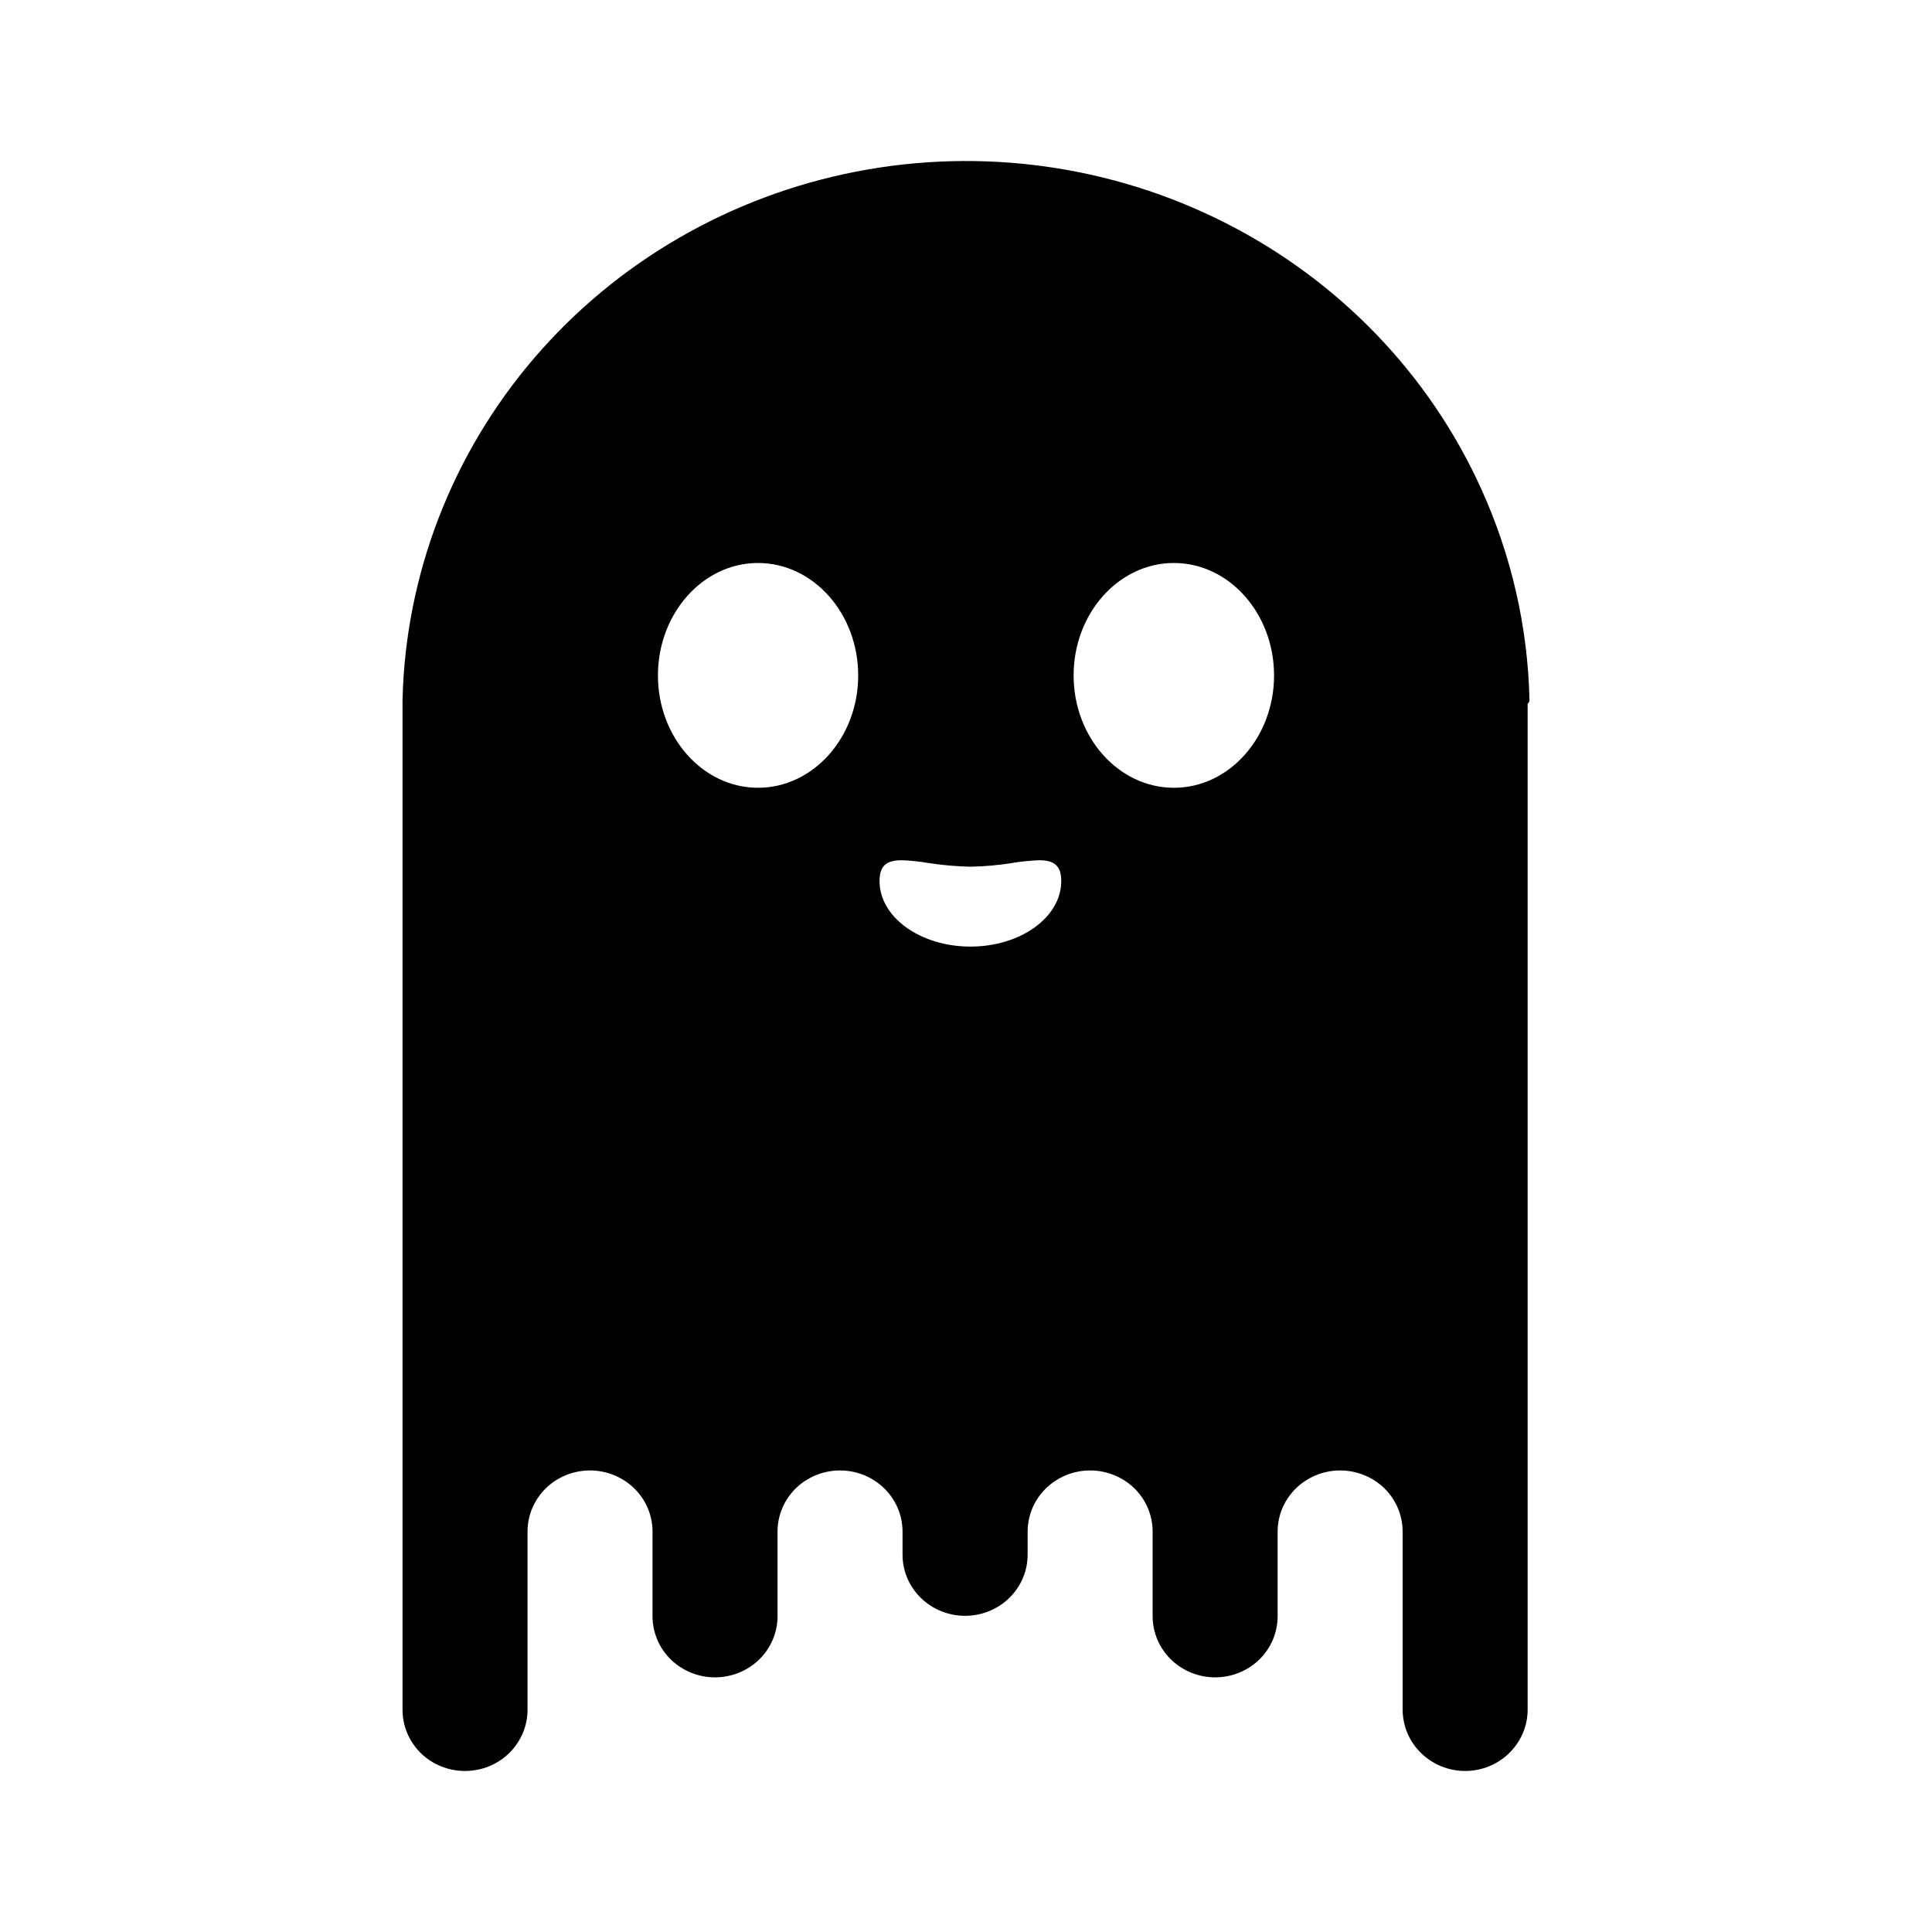 <svg viewBox="0 0 20 20" fill="none" xmlns="http://www.w3.org/2000/svg">
<path d="M15.167 18.333C14.996 18.333 14.832 18.266 14.71 18.147C14.589 18.029 14.521 17.868 14.52 17.7V15.855C14.52 15.687 14.452 15.526 14.331 15.407C14.21 15.289 14.045 15.222 13.873 15.222C13.702 15.222 13.537 15.289 13.416 15.407C13.294 15.526 13.226 15.687 13.226 15.855V16.731C13.226 16.899 13.158 17.06 13.037 17.179C12.915 17.297 12.751 17.364 12.579 17.364C12.408 17.364 12.243 17.297 12.122 17.179C12 17.06 11.932 16.899 11.932 16.731V15.855C11.932 15.687 11.864 15.526 11.743 15.407C11.621 15.289 11.457 15.222 11.285 15.222C11.114 15.222 10.949 15.289 10.828 15.407C10.706 15.526 10.638 15.687 10.638 15.855V16.093C10.638 16.262 10.57 16.423 10.448 16.542C10.327 16.66 10.162 16.727 9.991 16.727C9.819 16.727 9.654 16.66 9.533 16.542C9.411 16.423 9.343 16.262 9.343 16.093V15.855C9.343 15.687 9.275 15.526 9.153 15.407C9.032 15.289 8.868 15.222 8.696 15.222C8.524 15.222 8.36 15.289 8.238 15.407C8.117 15.526 8.049 15.687 8.049 15.855V16.731C8.049 16.899 7.981 17.06 7.859 17.179C7.738 17.297 7.573 17.364 7.402 17.364C7.23 17.364 7.066 17.297 6.944 17.179C6.823 17.06 6.755 16.899 6.755 16.731V15.855C6.755 15.687 6.687 15.526 6.565 15.407C6.444 15.289 6.279 15.222 6.108 15.222C5.936 15.222 5.771 15.289 5.65 15.407C5.529 15.526 5.461 15.687 5.461 15.855V17.7C5.461 17.868 5.392 18.029 5.271 18.148C5.15 18.267 4.985 18.333 4.814 18.333C4.642 18.333 4.477 18.267 4.356 18.148C4.235 18.029 4.167 17.868 4.167 17.7V7.243C4.198 5.946 4.68 4.697 5.533 3.703C6.386 2.71 7.56 2.03 8.861 1.777C10.161 1.523 11.511 1.711 12.688 2.309C13.866 2.907 14.8 3.879 15.336 5.066C15.647 5.753 15.816 6.493 15.833 7.243C15.834 7.251 15.833 7.259 15.829 7.266C15.826 7.273 15.821 7.28 15.814 7.284V17.7C15.814 17.867 15.745 18.028 15.624 18.147C15.503 18.266 15.339 18.333 15.167 18.333V18.333ZM9.336 8.905C9.171 8.905 9.105 8.967 9.105 9.121C9.105 9.495 9.527 9.799 10.046 9.799C10.566 9.799 10.986 9.495 10.986 9.121C10.986 8.968 10.92 8.905 10.756 8.905C10.668 8.909 10.581 8.917 10.494 8.931L10.486 8.933C10.341 8.956 10.194 8.969 10.046 8.972C9.899 8.969 9.751 8.956 9.606 8.933C9.516 8.918 9.426 8.908 9.336 8.905V8.905ZM12.152 5.828C11.58 5.828 11.114 6.35 11.114 6.992C11.114 7.634 11.58 8.155 12.152 8.155C12.725 8.155 13.189 7.633 13.189 6.992C13.189 6.351 12.724 5.828 12.152 5.828ZM7.847 5.828C7.276 5.828 6.811 6.35 6.811 6.992C6.811 7.634 7.276 8.155 7.847 8.155C8.419 8.155 8.884 7.633 8.884 6.992C8.884 6.351 8.419 5.828 7.847 5.828V5.828Z" fill="currentcolor"/>
</svg>
